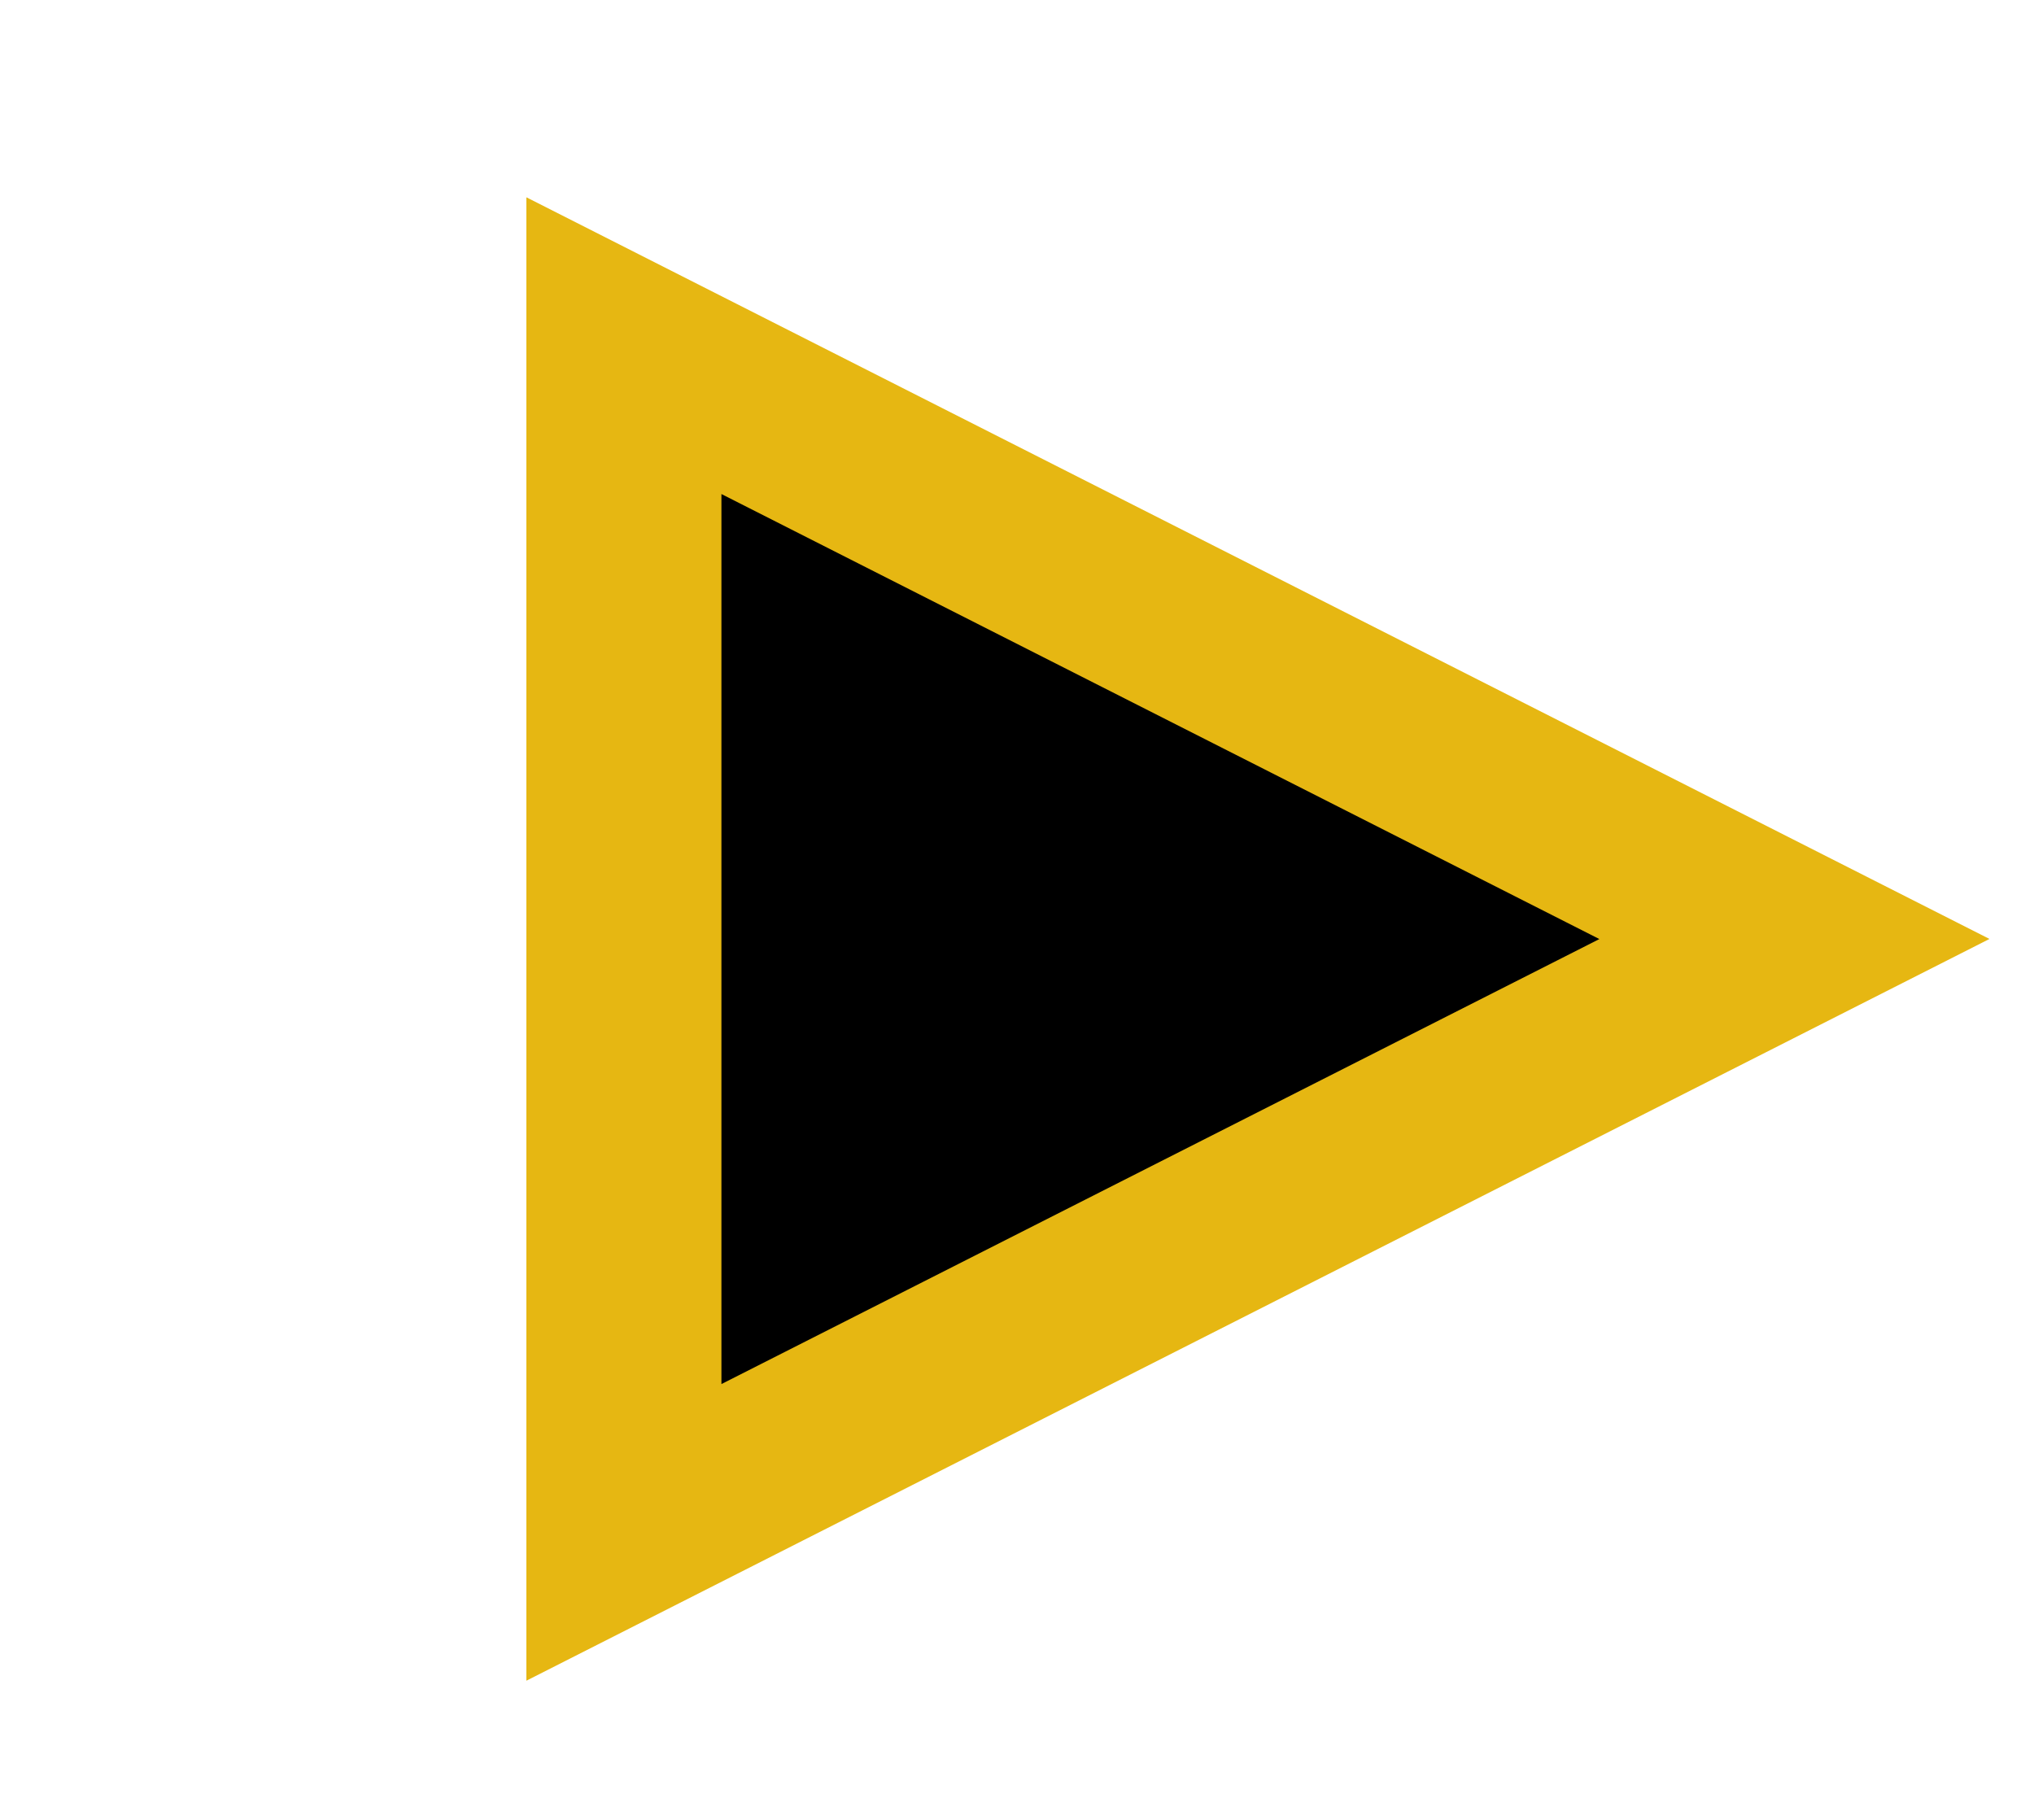 <svg width="19" height="17" viewBox="0 0 19 17" fill="none" xmlns="http://www.w3.org/2000/svg">
<path d="M18.584 8.771L4.917 15.7L4.917 1.843L18.584 8.771Z" fill="#E6B712"/>
<path d="M14.94 8.772L6.739 12.929L6.739 4.615L14.94 8.772Z" fill="black"/>
</svg>
